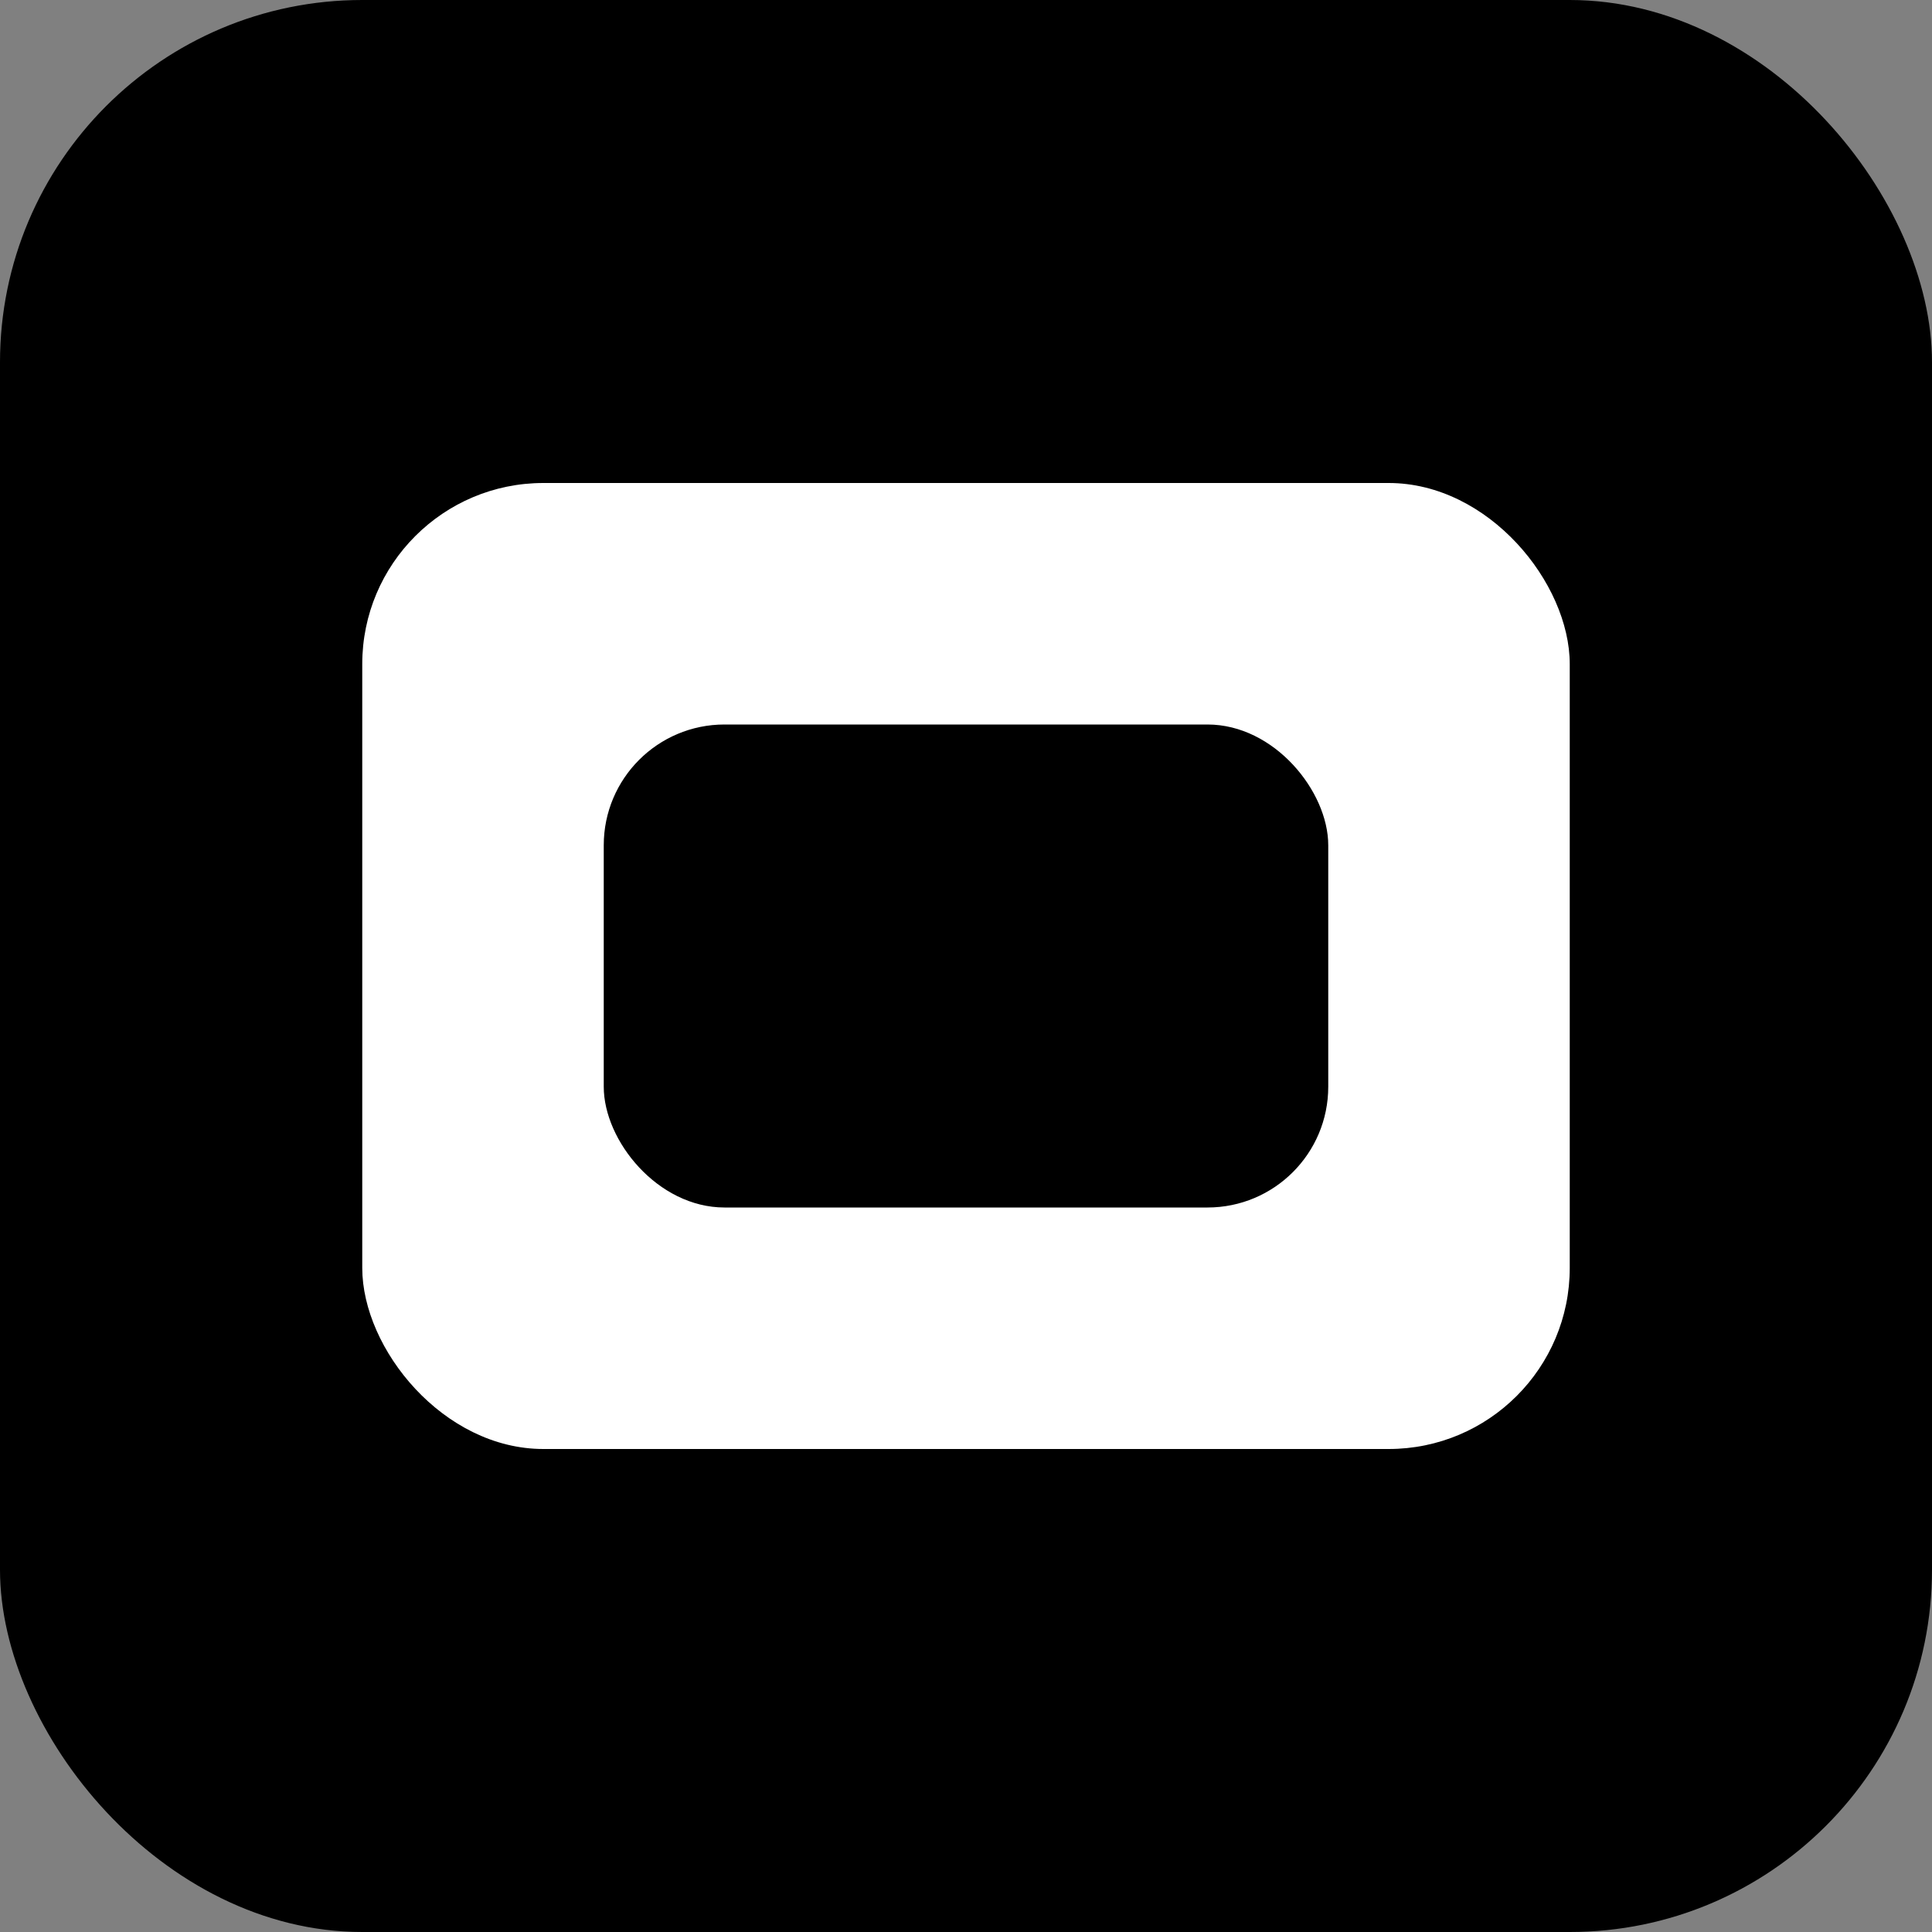 <svg width="32" height="32" viewBox="0 0 32 32" fill="none" xmlns="http://www.w3.org/2000/svg">
  <rect x="0" y="0" width="32" height="32" fill="#808080" stroke="none"/>
  <rect width="32" height="32" rx="6" fill="#000000"/>
  <rect x="6" y="8" width="20" height="16" rx="3" fill="white"/>
  <rect x="10" y="12" width="12" height="8" rx="2" fill="#000000"/>
</svg>